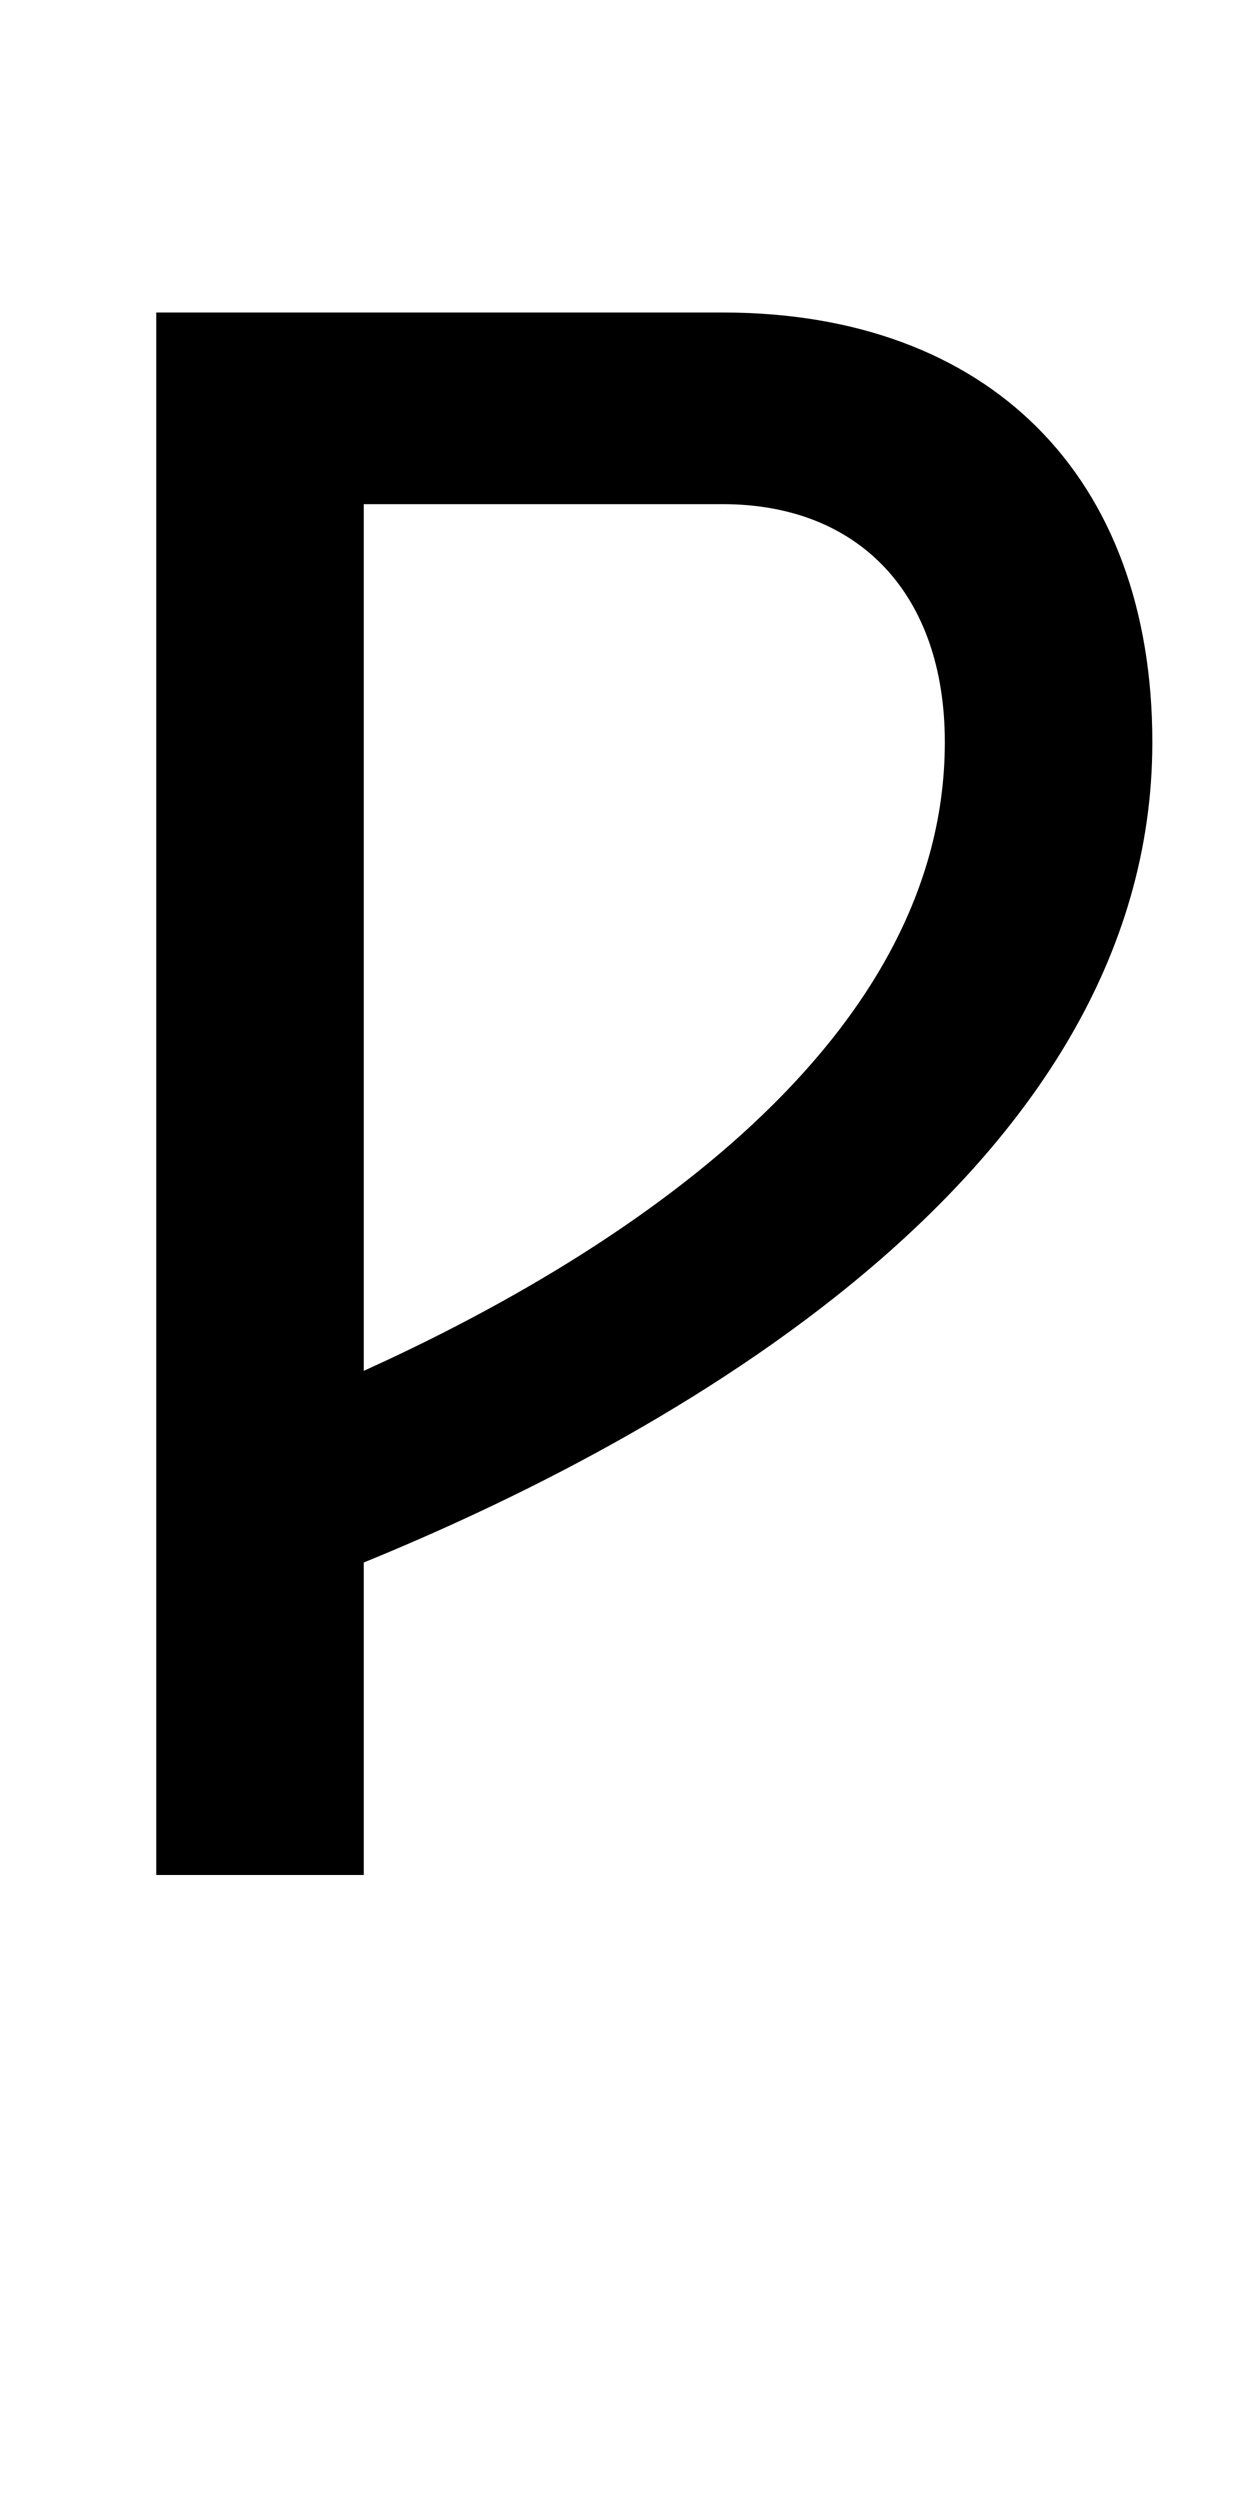 <?xml version="1.0" encoding="UTF-8" standalone="no"?>
<svg
   xmlns:dc="http://purl.org/dc/elements/1.1/"
   xmlns:cc="http://creativecommons.org/ns#"
   xmlns:rdf="http://www.w3.org/1999/02/22-rdf-syntax-ns#"
   xmlns:svg="http://www.w3.org/2000/svg"
   xmlns="http://www.w3.org/2000/svg"
   version="1.1"
   width="1024"
   height="2048"
   id="svg3355">
  <defs
     id="defs3357" />
  <path
     id="path3157-2-7-7-2-8-2-3-1-1-3-33-4-3-6-5-8"
     style="display:inline;fill:#000000;fill-opacity:1;stroke:none"
     d="M 128,256 V 1536 H 298 V 1280 C 537.132,1182.345 944,963.907 944,608 944,389.998 809.995,256 592,256 Z m 170,157 h 294 c 112,0 182,73.998 182,195 0,256.225 -284.603,428.263 -476,515 z" />
</svg>
